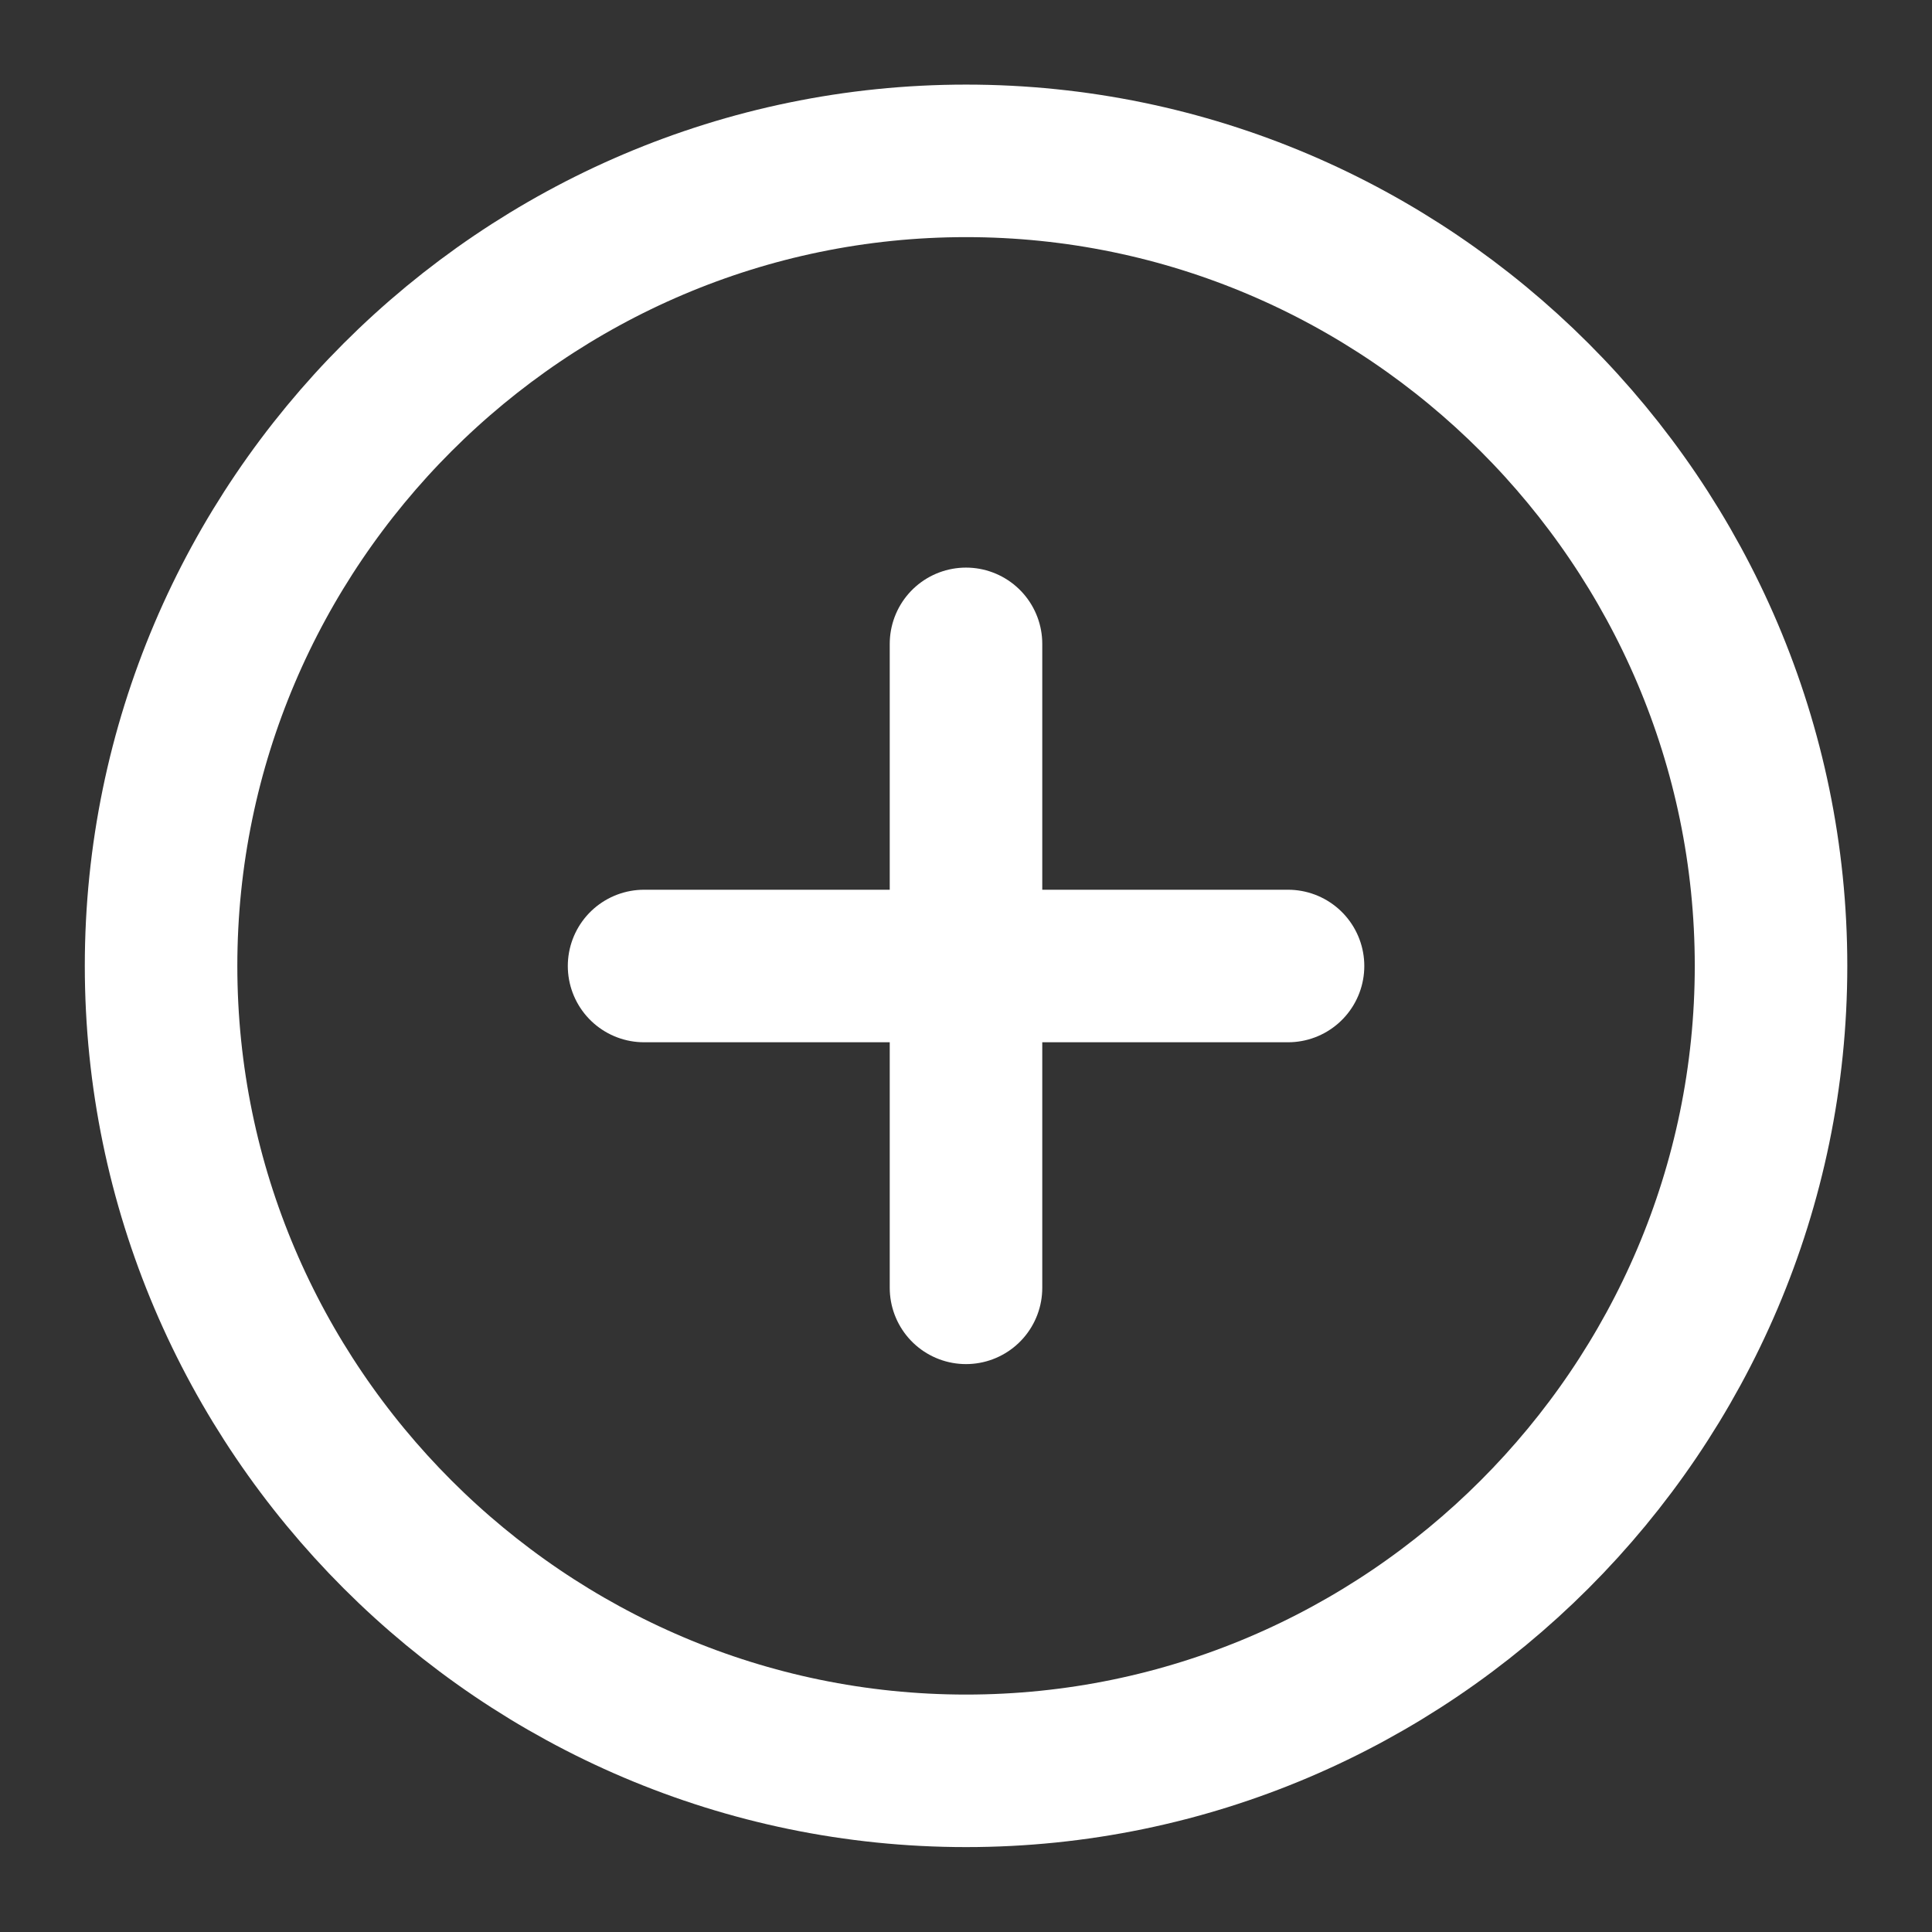 <svg width="19" height="19" viewBox="0 0 19 19" fill="none" xmlns="http://www.w3.org/2000/svg">
<rect x="0" y="0" width="19" height="19" fill="#333333" stroke="none"/>
<path d="M9.501 17.415C13.855 17.415 17.417 13.853 17.417 9.499C17.417 5.145 13.855 1.582 9.501 1.582C5.146 1.582 1.584 5.145 1.584 9.499C1.584 13.853 5.146 17.415 9.501 17.415Z" stroke="white" stroke-width="1.5" stroke-linecap="round" stroke-linejoin="round"/>
<path d="M6.334 9.5H12.667" stroke="white" stroke-width="1.5" stroke-linecap="round" stroke-linejoin="round"/>
<path d="M9.5 12.665V6.332" stroke="white" stroke-width="1.5" stroke-linecap="round" stroke-linejoin="round"/>
</svg>
